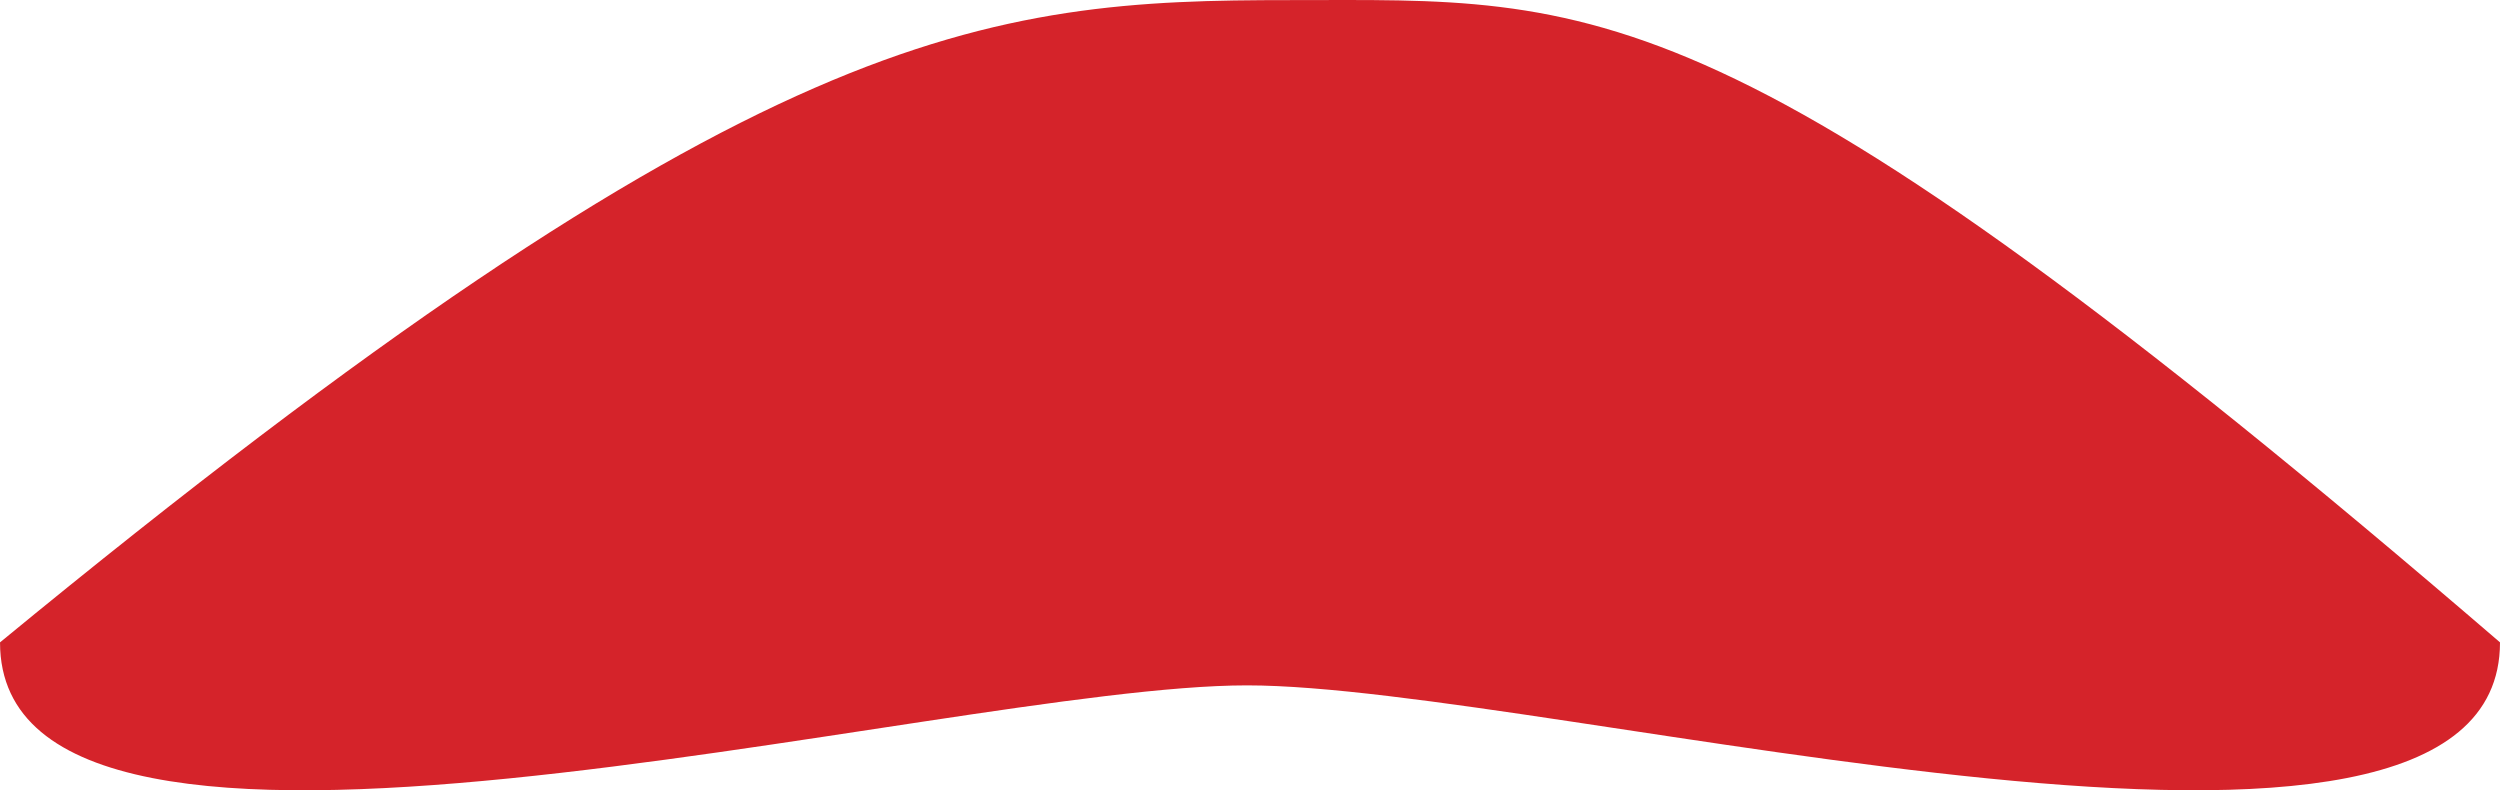 <svg xmlns="http://www.w3.org/2000/svg" width="101.686" height="32.144" viewBox="0 0 101.686 32.144">
  <path id="bg" d="M22.5,0C34.926,0,40.253-.92,71.685,26.124c0,12.426-38.542,1.749-50.968,1.749S-30,38.551-30,26.124C.75.829,10.074,0,22.5,0Z" transform="translate(30.001 0.004)" fill="#d5232a"/>
</svg>
